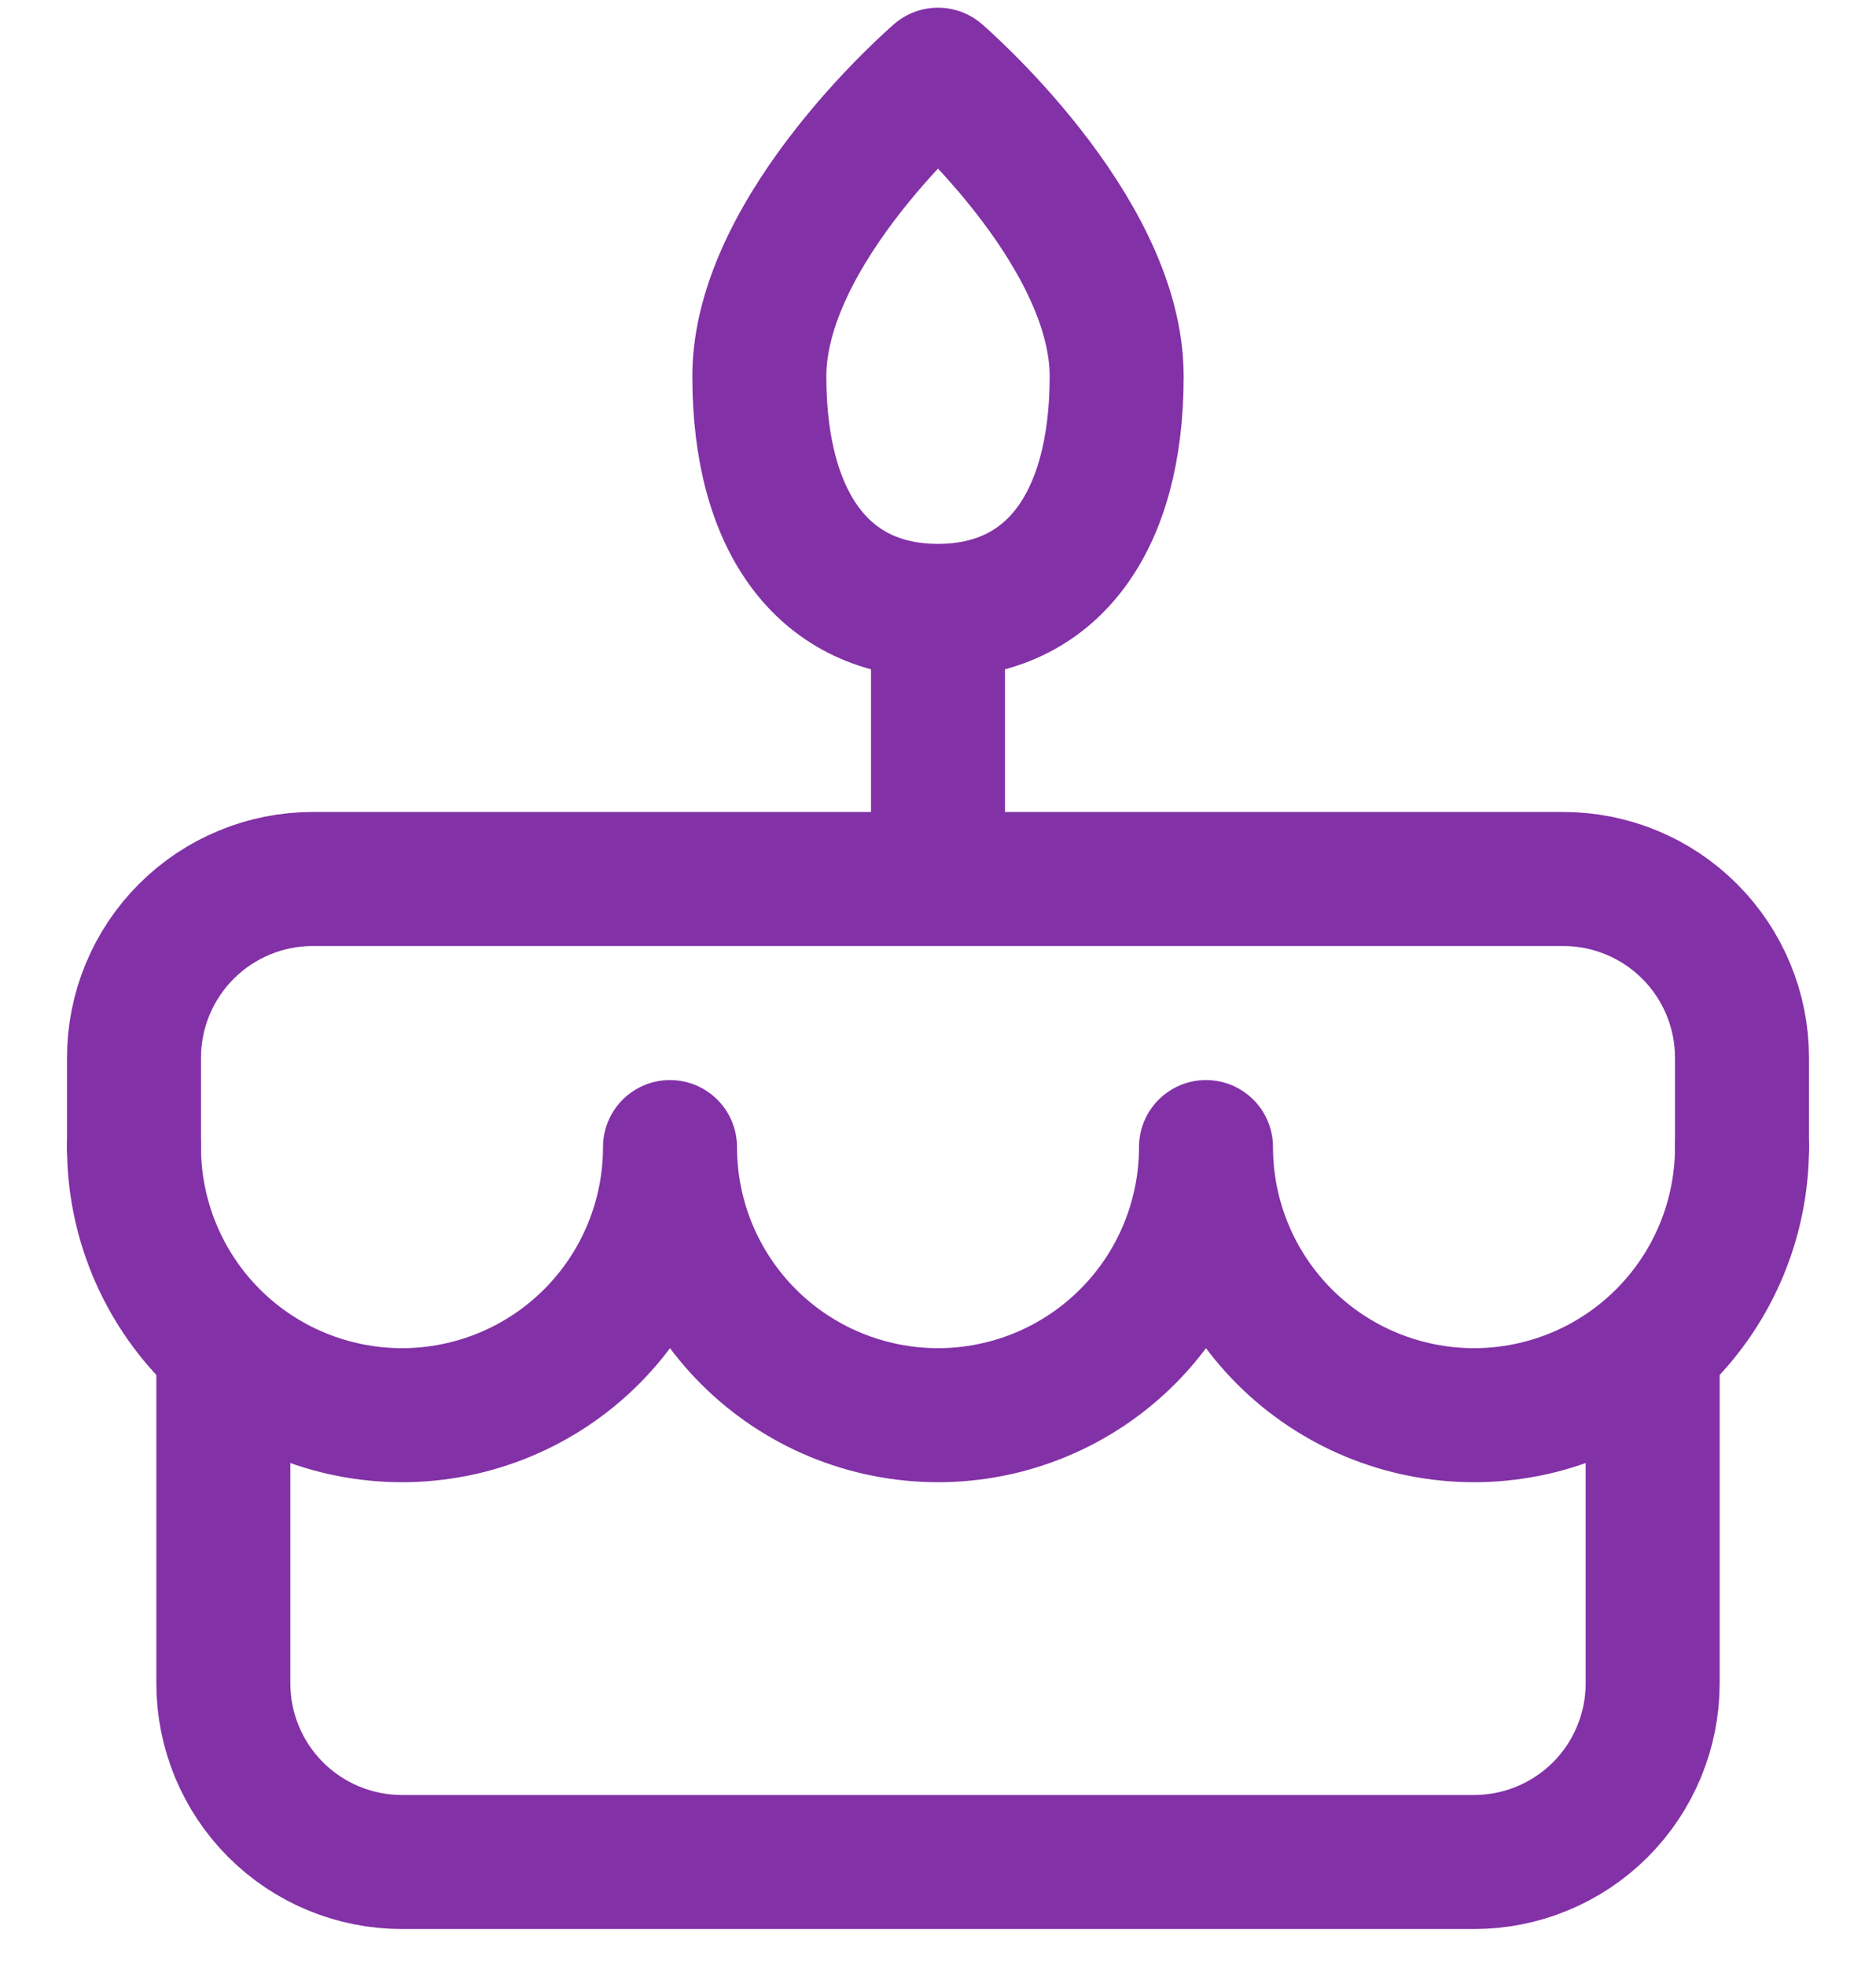 <svg width="21" height="22" viewBox="0 0 21 22" fill="none" xmlns="http://www.w3.org/2000/svg">
<g id="Group">
<path id="Vector" d="M2.5 15.336V18.836C2.5 19.367 2.711 19.876 3.086 20.251C3.461 20.626 3.97 20.836 4.5 20.836H16.5C17.03 20.836 17.539 20.626 17.914 20.251C18.289 19.876 18.5 19.367 18.5 18.836V15.336M1.5 12.836V11.836C1.5 11.306 1.711 10.797 2.086 10.422C2.461 10.047 2.97 9.836 3.5 9.836H17.5C18.03 9.836 18.539 10.047 18.914 10.422C19.289 10.797 19.5 11.306 19.5 11.836V12.836M10.5 6.836V9.836M10.5 6.836C11.762 6.836 12.5 5.868 12.5 4.211C12.5 2.554 10.5 0.836 10.5 0.836C10.5 0.836 8.5 2.554 8.5 4.211C8.5 5.868 9.238 6.836 10.5 6.836Z" stroke="#8331A7" stroke-width="1.5" stroke-linecap="round" stroke-linejoin="round"/>
<path id="Vector_2" d="M1.5 12.836C1.5 13.632 1.816 14.395 2.379 14.958C2.941 15.52 3.704 15.836 4.5 15.836C5.296 15.836 6.059 15.52 6.621 14.958C7.184 14.395 7.5 13.632 7.5 12.836C7.5 13.632 7.816 14.395 8.379 14.958C8.941 15.52 9.704 15.836 10.5 15.836C11.296 15.836 12.059 15.52 12.621 14.958C13.184 14.395 13.5 13.632 13.5 12.836C13.5 13.632 13.816 14.395 14.379 14.958C14.941 15.52 15.704 15.836 16.5 15.836C17.296 15.836 18.059 15.52 18.621 14.958C19.184 14.395 19.5 13.632 19.5 12.836" stroke="#8331A7" stroke-width="1.5" stroke-linecap="round" stroke-linejoin="round"/>
</g>
</svg>
